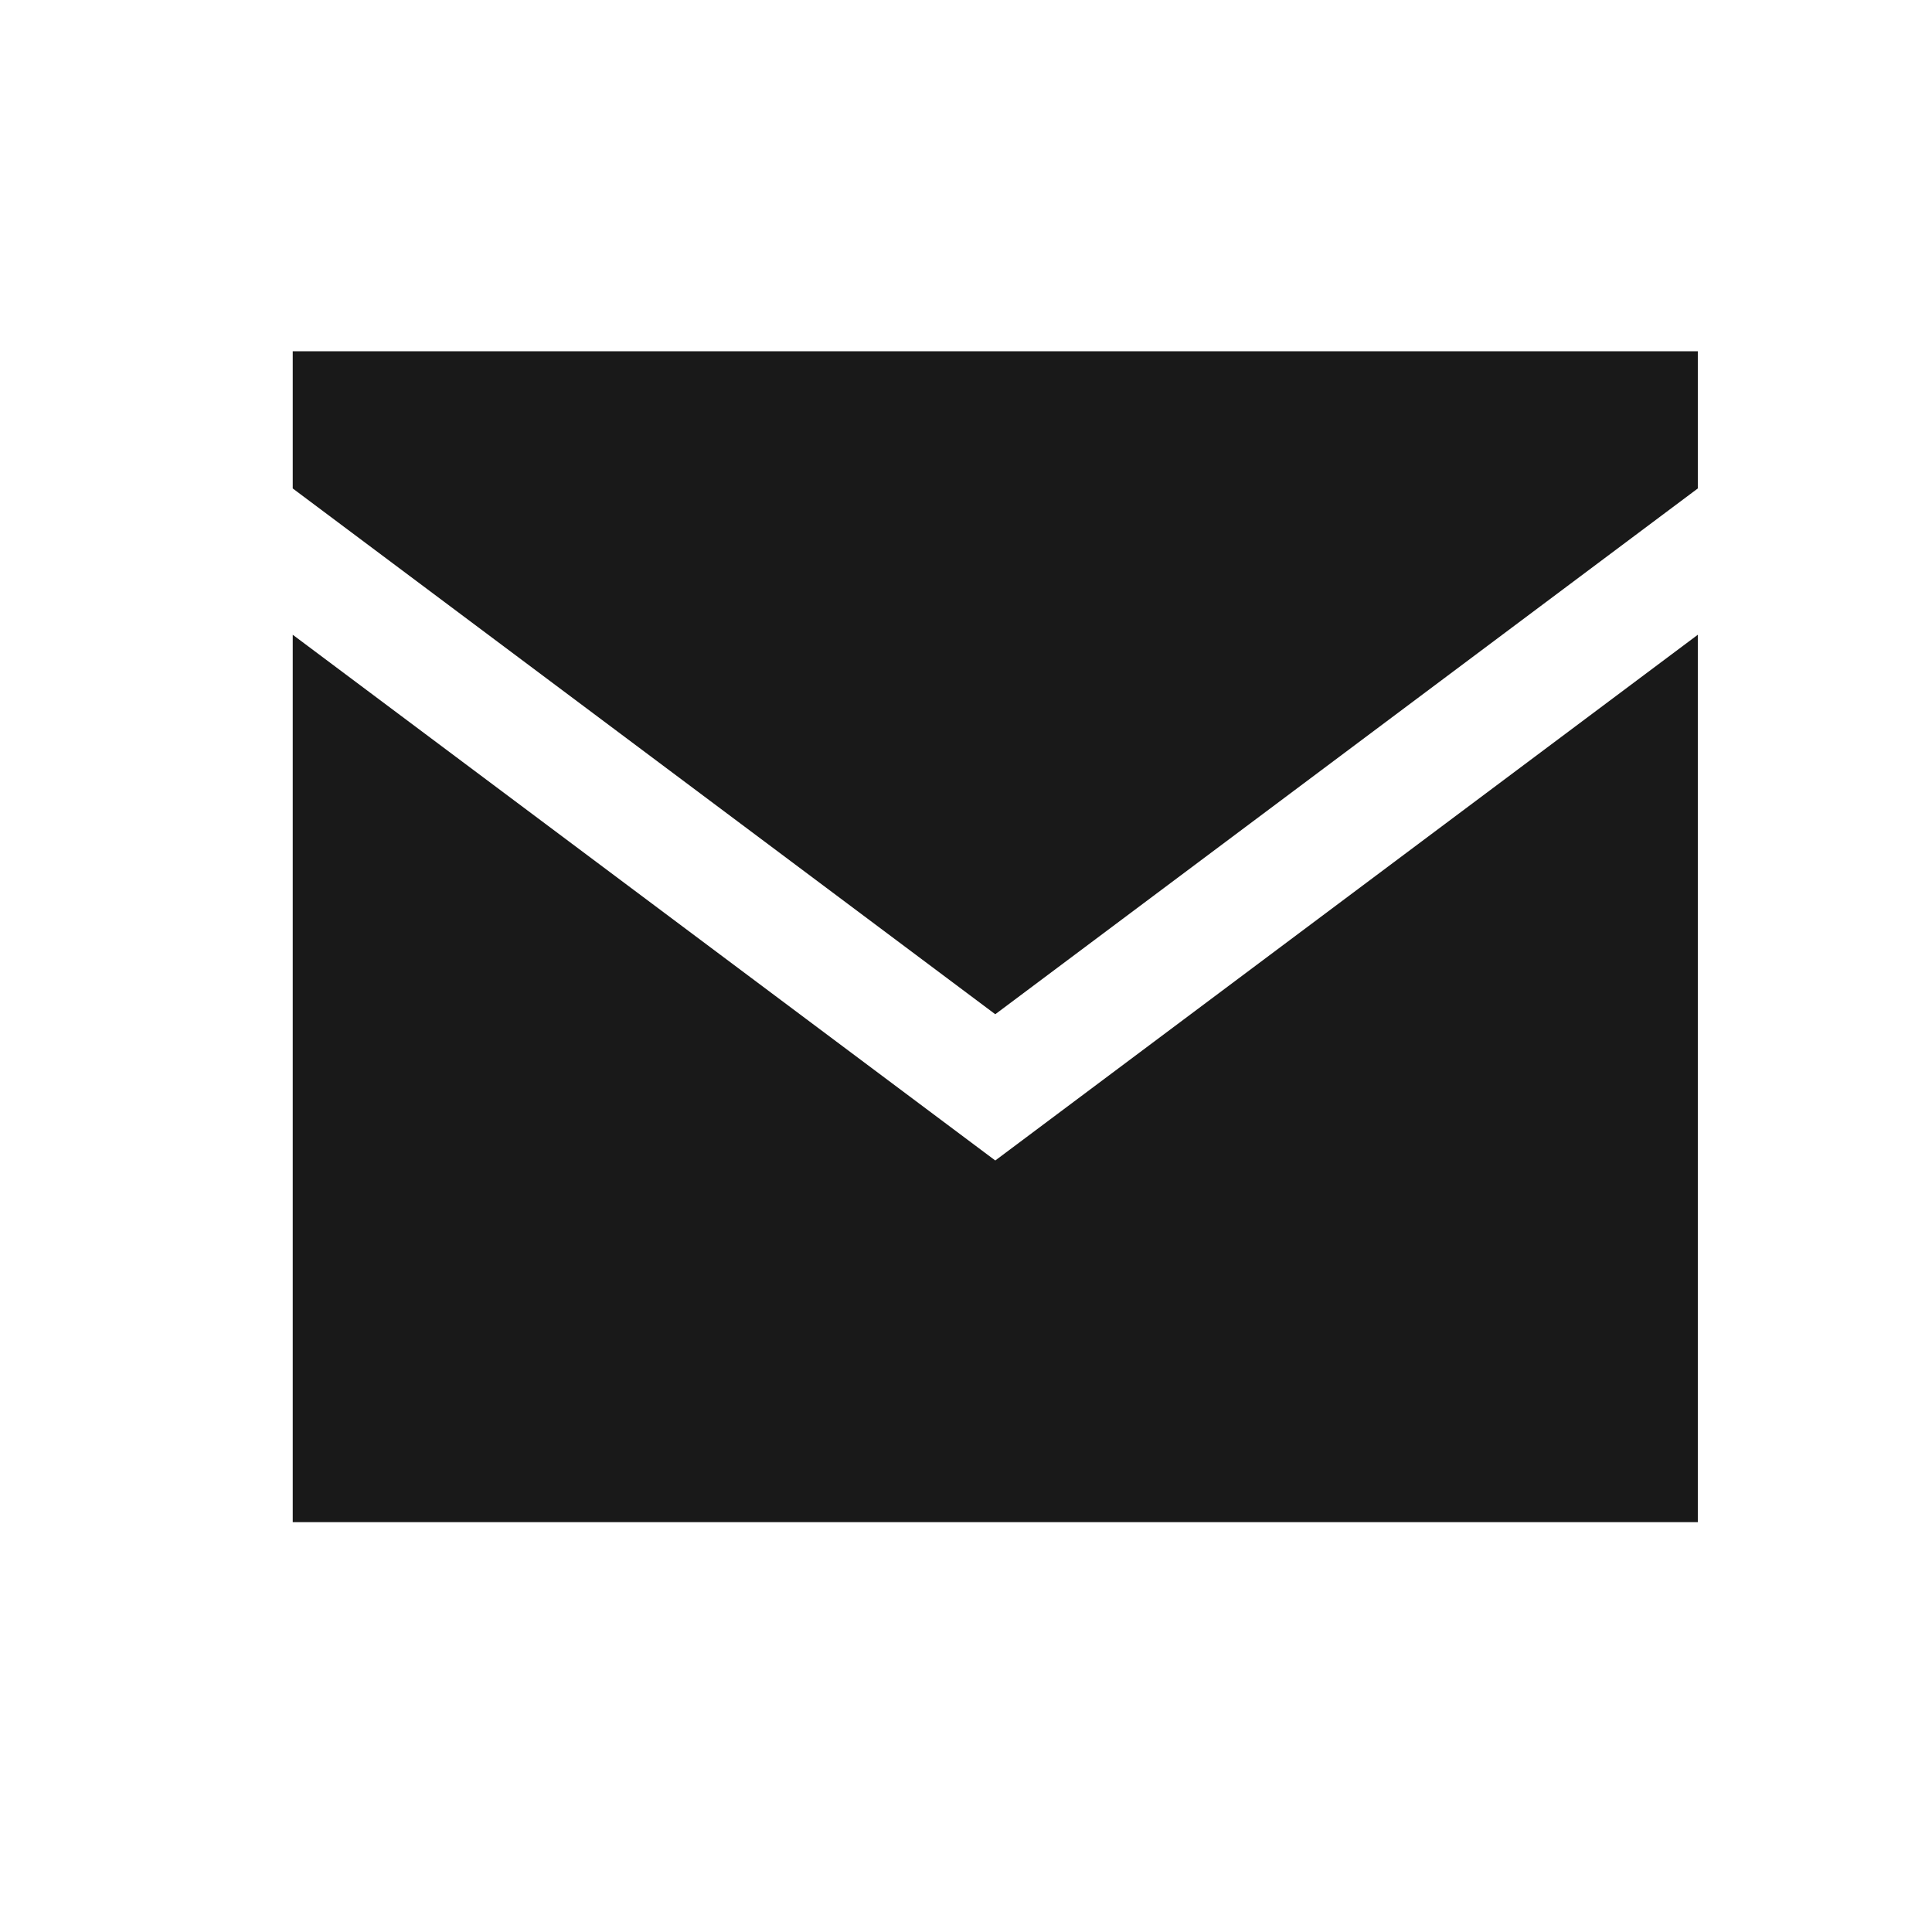 <svg width="33" height="33" viewBox="-4 -4 33 33" id="ic-25-gnb-dark-mail-000000" x="165" y="363" xmlns="http://www.w3.org/2000/svg"><g fill="none" fill-rule="evenodd"><path d="M0 0h25v25H0z"/><path fill="currentColor" fill-opacity=".9" d="M1 6.842V22h24V6.842l-12 8.98-12-8.98zM1 2v2.343l12 8.981 12-8.981V2H1z"/></g></svg>